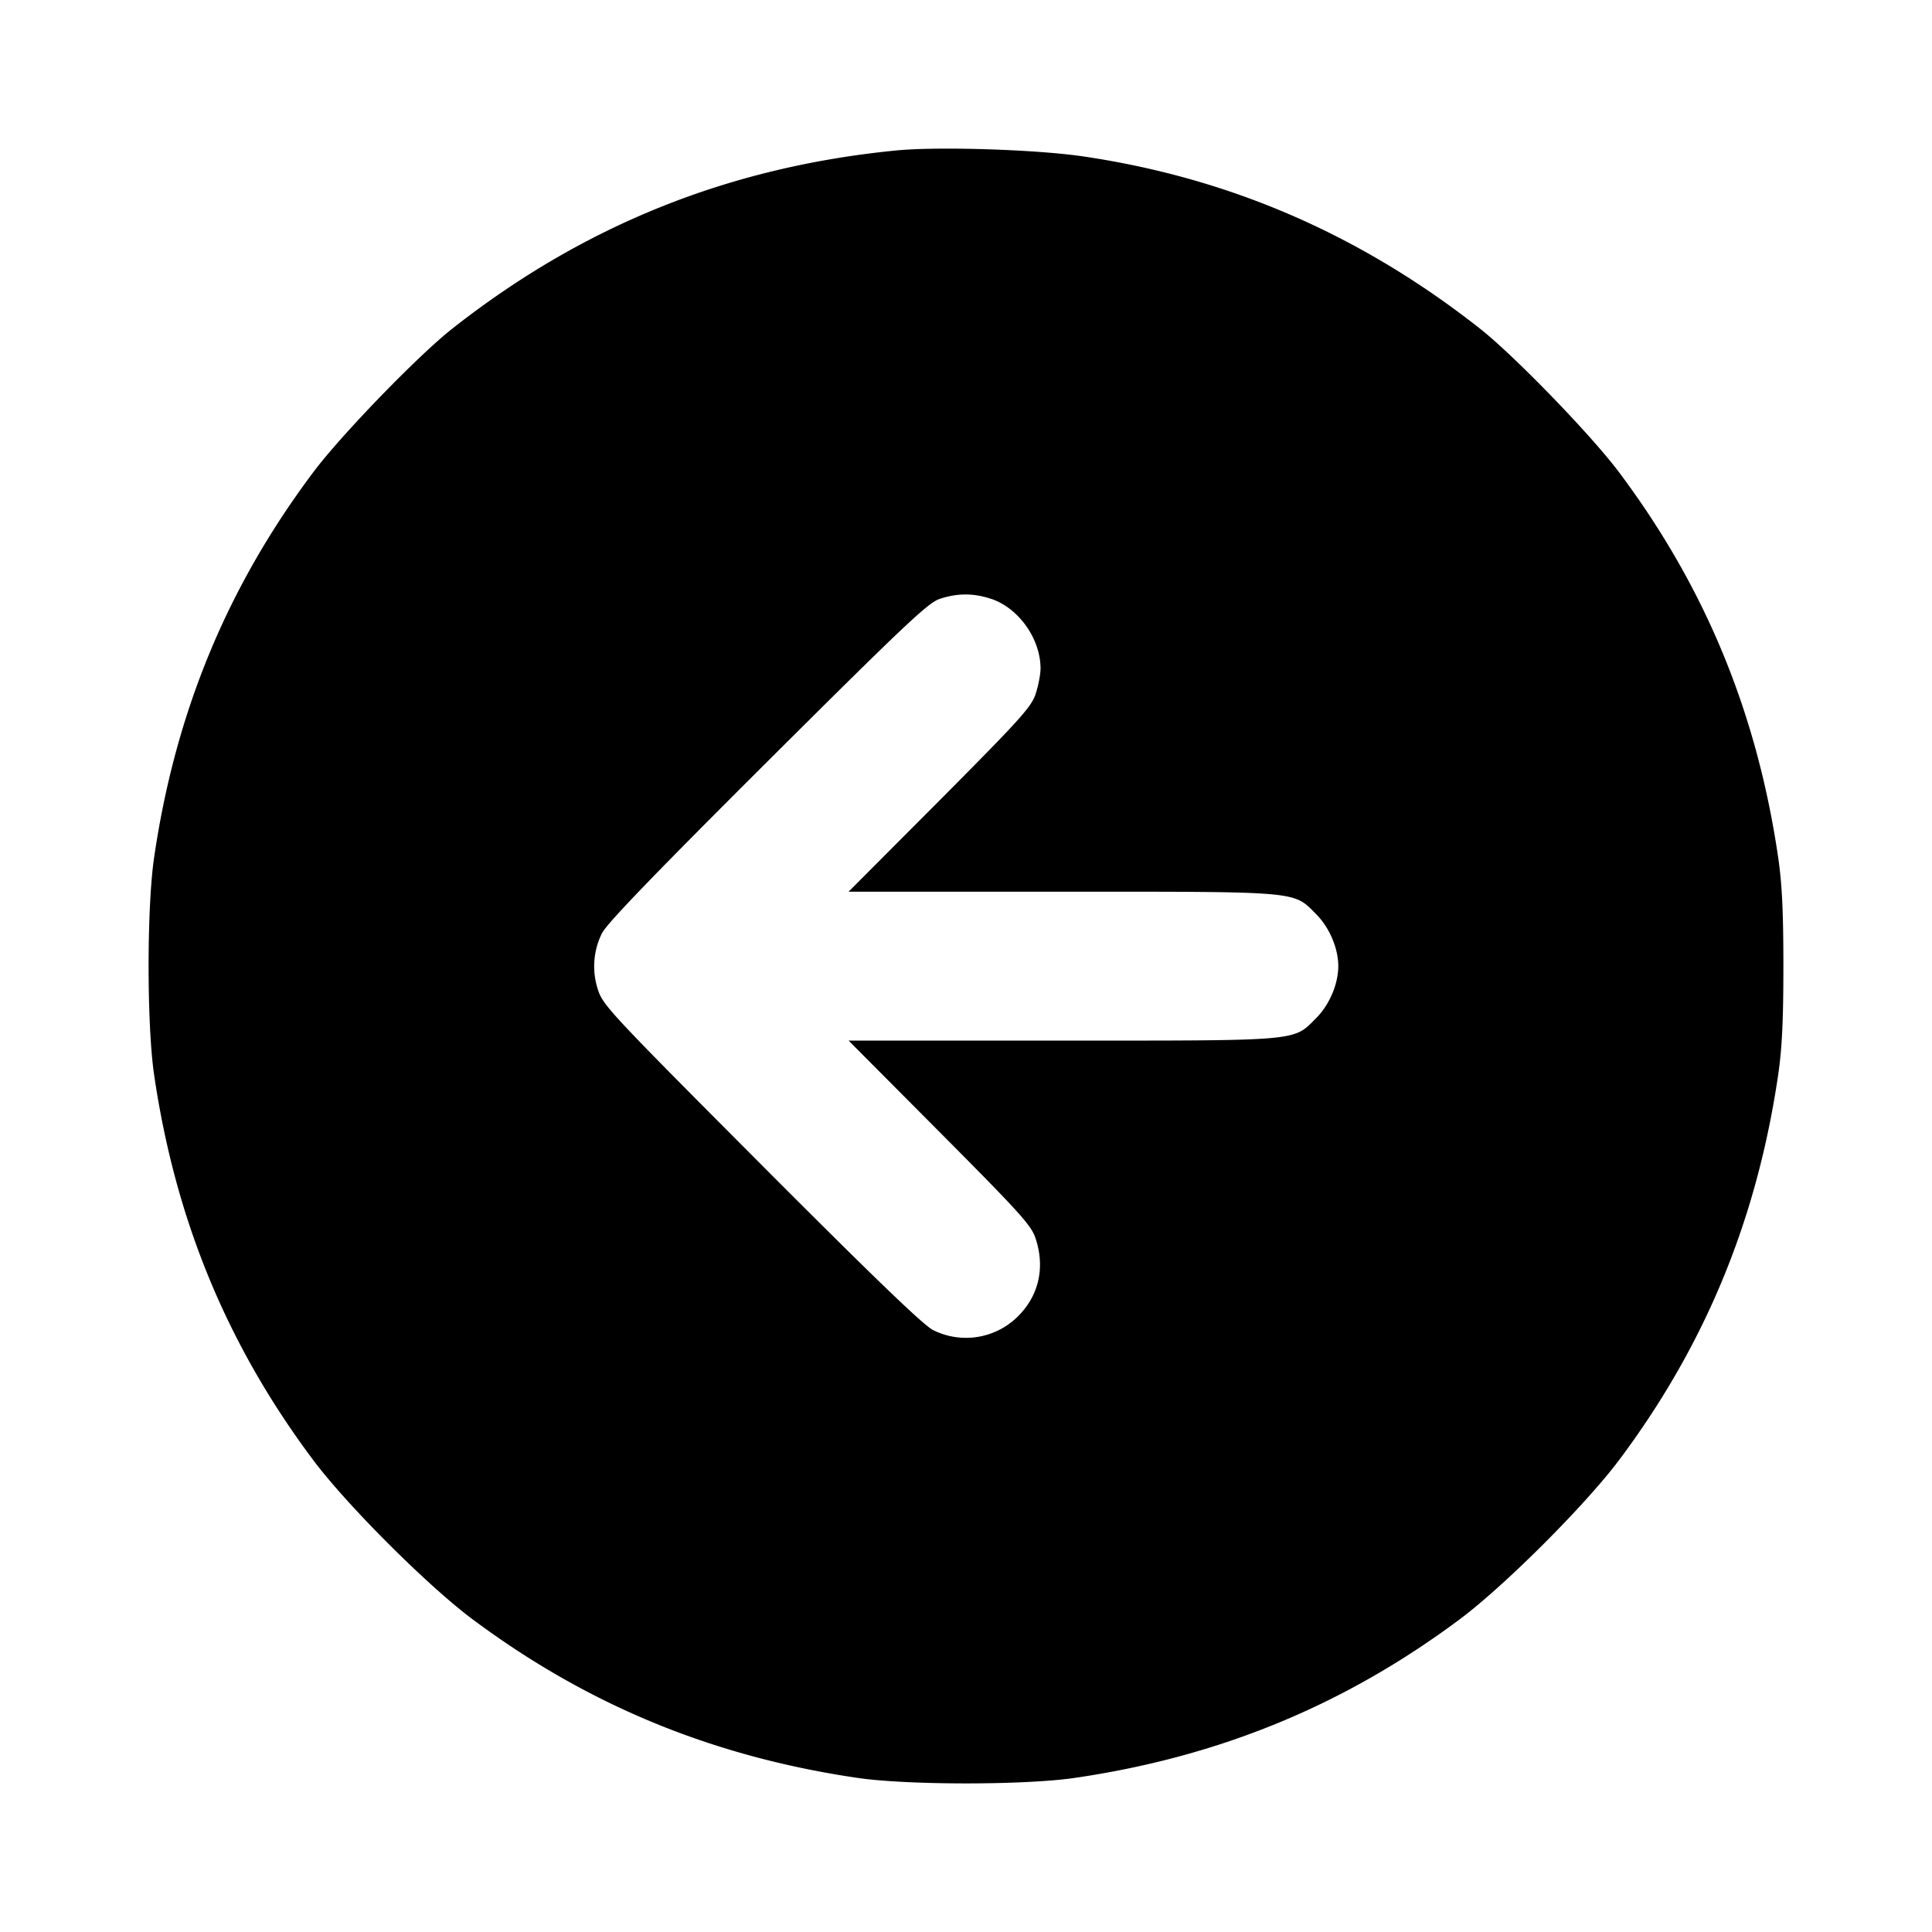 <svg xmlns="http://www.w3.org/2000/svg" width="26" height="26" fill="currentColor" class="sym sym-arrow-circle-left-solid" viewBox="0 0 26 26">
  <path fill-rule="evenodd" d="M12.069 2.024c-2.252.22-4.209 1.004-5.98 2.397-.462.363-1.498 1.433-1.873 1.934C3.057 7.9 2.36 9.586 2.074 11.54c-.099.673-.099 2.251 0 2.924.286 1.952.982 3.637 2.141 5.185.456.608 1.529 1.681 2.137 2.137 1.55 1.158 3.235 1.853 5.187 2.14.673.099 2.253.099 2.926 0 1.952-.286 3.637-.982 5.187-2.14.607-.456 1.68-1.529 2.137-2.137 1.159-1.548 1.854-3.233 2.141-5.185.052-.357.07-.734.07-1.462 0-.729-.018-1.106-.07-1.462-.286-1.953-.984-3.64-2.142-5.185-.375-.501-1.411-1.57-1.873-1.934-1.6-1.259-3.358-2.023-5.33-2.315-.635-.094-1.946-.136-2.516-.082m1.273 6.036c.37.126.661.539.661.936 0 .08-.03.234-.066.343-.057.175-.21.343-1.29 1.43L11.42 12h2.866c3.233 0 3.114-.01 3.424.3.18.18.3.46.3.702s-.12.522-.3.702c-.31.31-.19.3-3.424.3H11.42l1.226 1.232c1.08 1.086 1.233 1.254 1.29 1.429.13.39.046.767-.234 1.047a.99.99 0 0 1-1.152.184l.005.002c-.125-.061-.791-.702-2.305-2.22-2-2.007-2.135-2.148-2.2-2.35a1 1 0 0 1 .055-.777l-.002.006c.06-.125.702-.791 2.221-2.305 1.827-1.82 2.162-2.137 2.316-2.19.24-.082.463-.082.7-.002z"/>
</svg>
